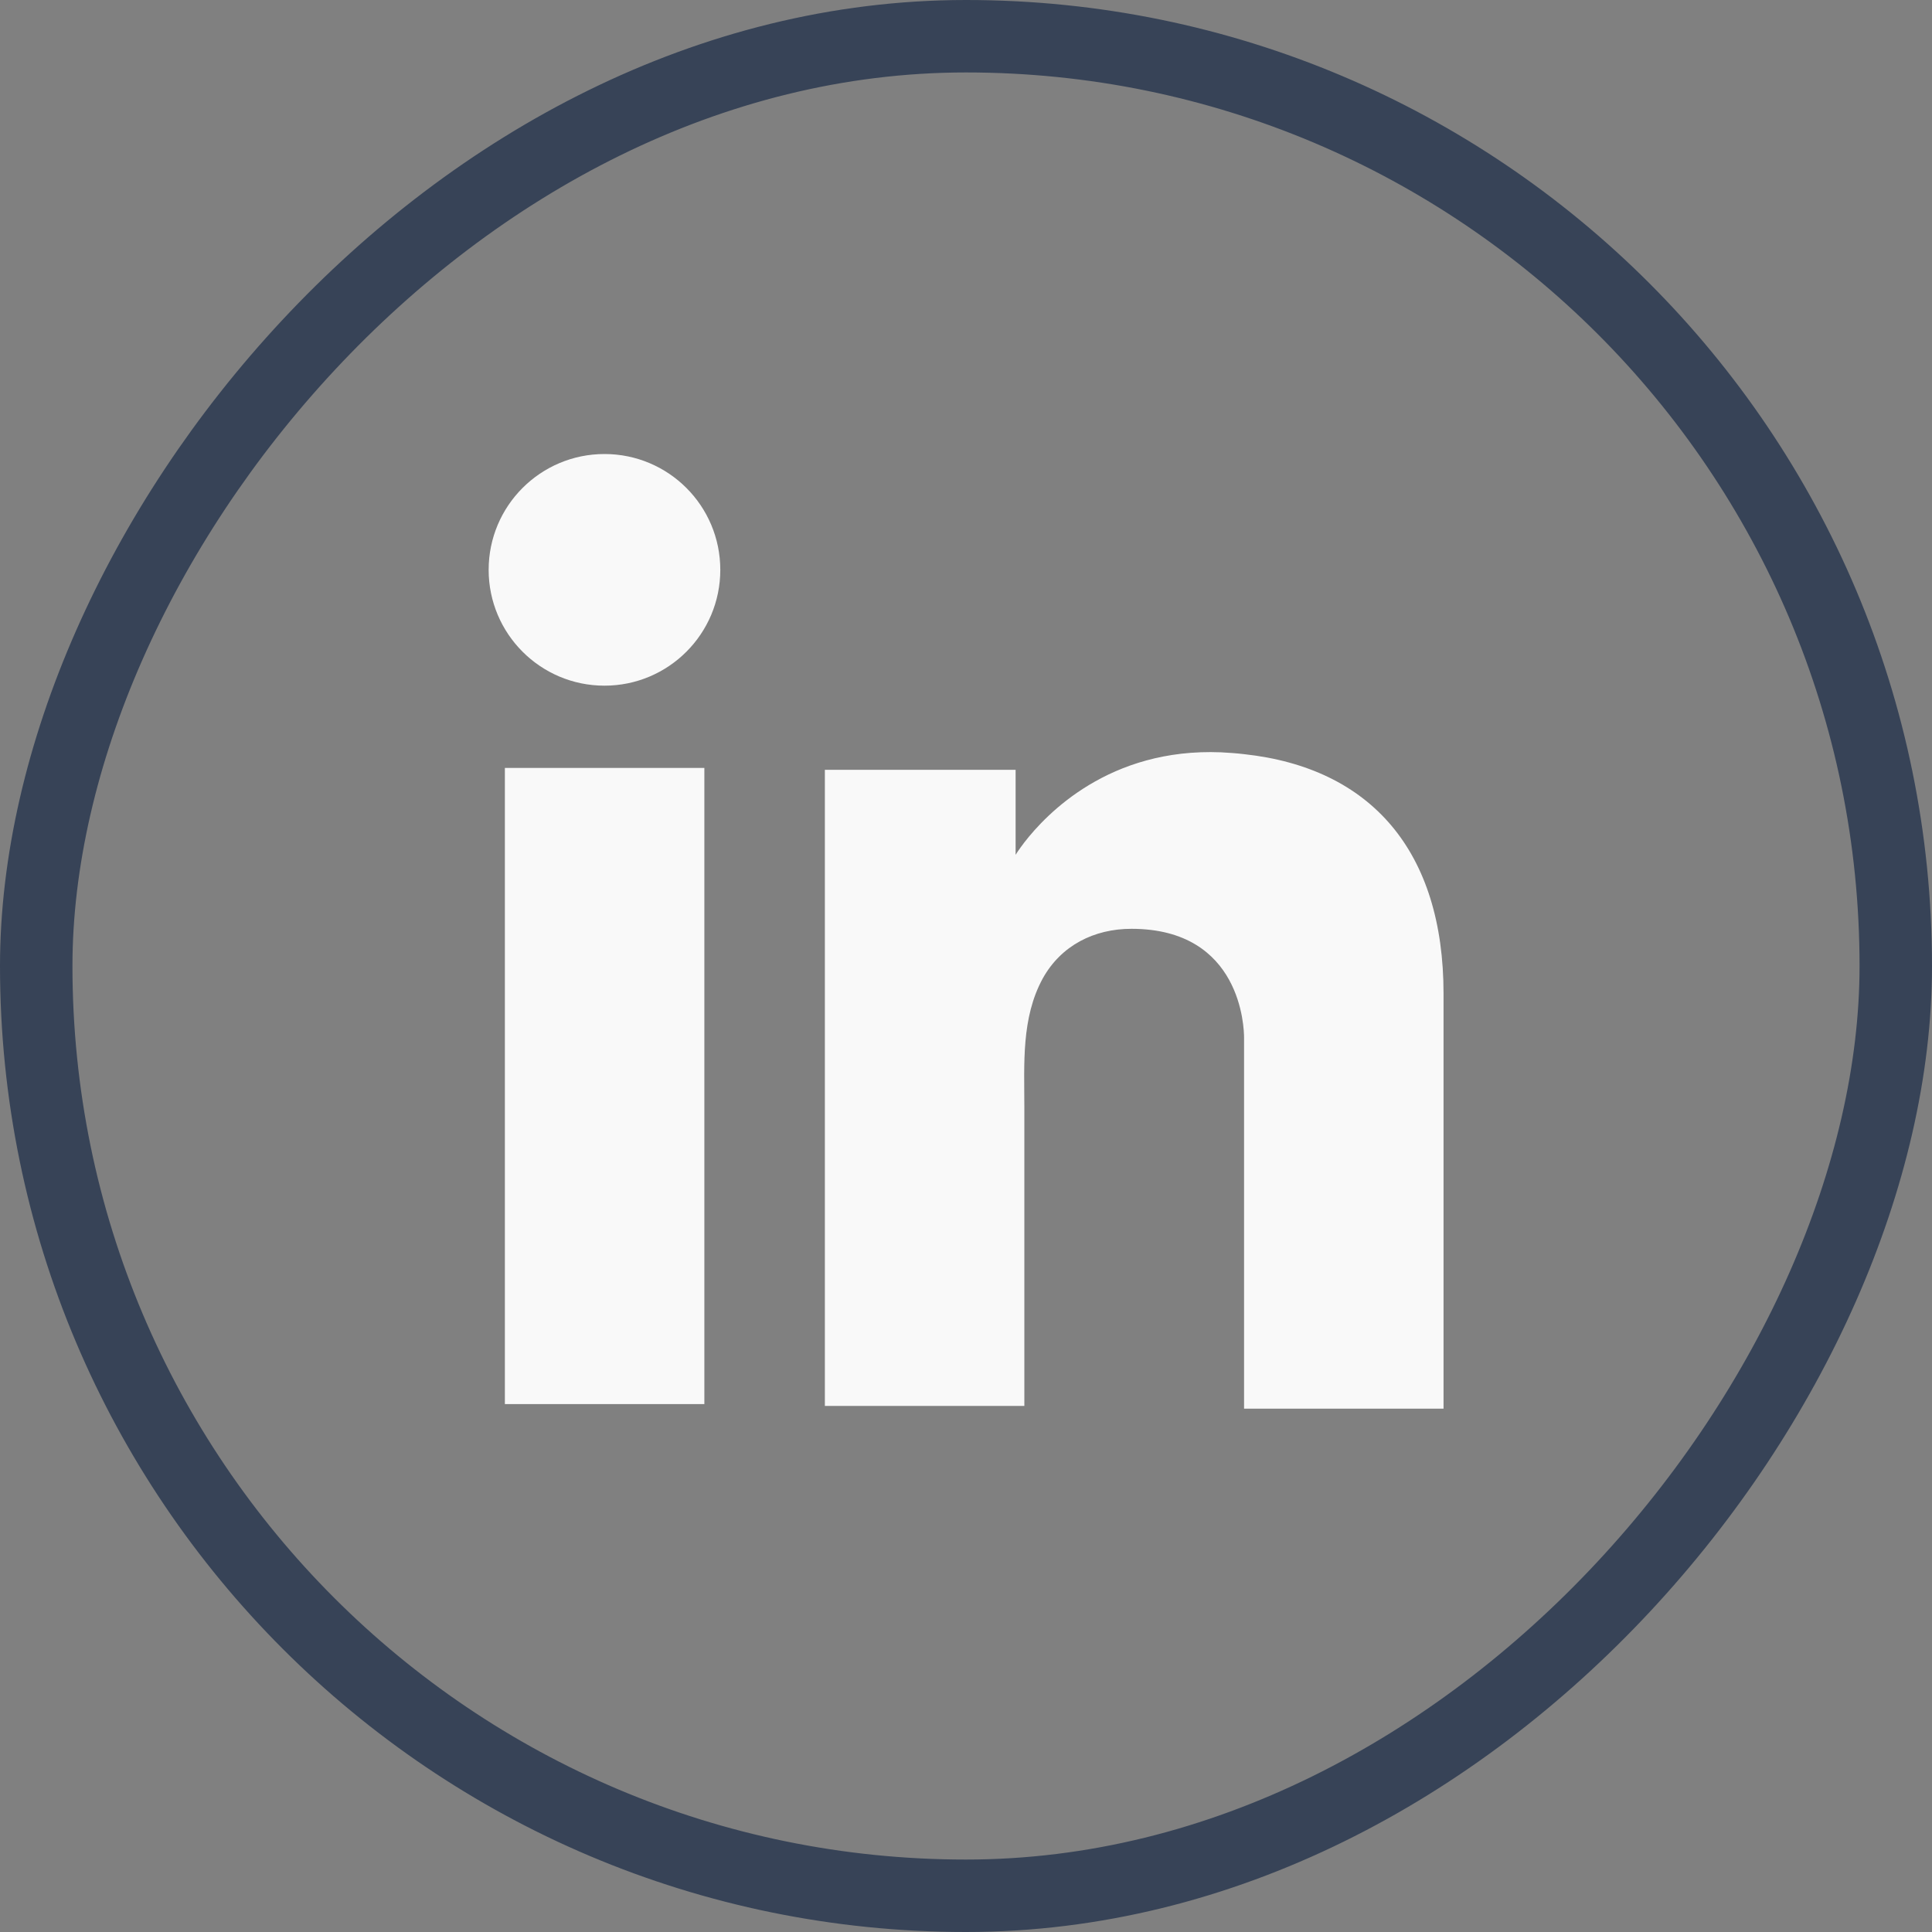 <svg width="40" height="40" viewBox="0 0 40 40" fill="none" xmlns="http://www.w3.org/2000/svg">
<rect x="0" y="0" width="40" height="40" fill="#808080" stroke="none"/>
<rect x="-0.75" y="0.75" width="38.5" height="38.5" rx="19.25" transform="matrix(-1 0 0 1 38.5 0)" stroke="#374357" stroke-width="1.5"/>
<g clip-path="url(#clip0_518_51581)">
<path d="M14.583 15.899H10.453V29.07H14.583V15.899Z" fill="#F9F9F9"/>
<path d="M25.757 15.614C25.604 15.595 25.443 15.585 25.281 15.576C22.968 15.481 21.665 16.851 21.208 17.441C21.084 17.603 21.027 17.698 21.027 17.698V15.938H17.078V29.108H21.027H21.208C21.208 27.766 21.208 26.434 21.208 25.092C21.208 24.369 21.208 23.645 21.208 22.922C21.208 22.028 21.142 21.076 21.589 20.258C21.969 19.573 22.654 19.23 23.425 19.23C25.709 19.23 25.757 21.295 25.757 21.485C25.757 21.495 25.757 21.504 25.757 21.504V29.165H29.887V20.572C29.887 17.631 28.393 15.899 25.757 15.614Z" fill="#F9F9F9"/>
<path d="M12.515 14.196C13.84 14.196 14.913 13.122 14.913 11.798C14.913 10.473 13.84 9.4 12.515 9.4C11.191 9.4 10.117 10.473 10.117 11.798C10.117 13.122 11.191 14.196 12.515 14.196Z" fill="#F9F9F9"/>
</g>
<defs>
<clipPath id="clip0_518_51581">
<rect width="20" height="21" fill="white" transform="translate(10 9)"/>
</clipPath>
</defs>
</svg>
